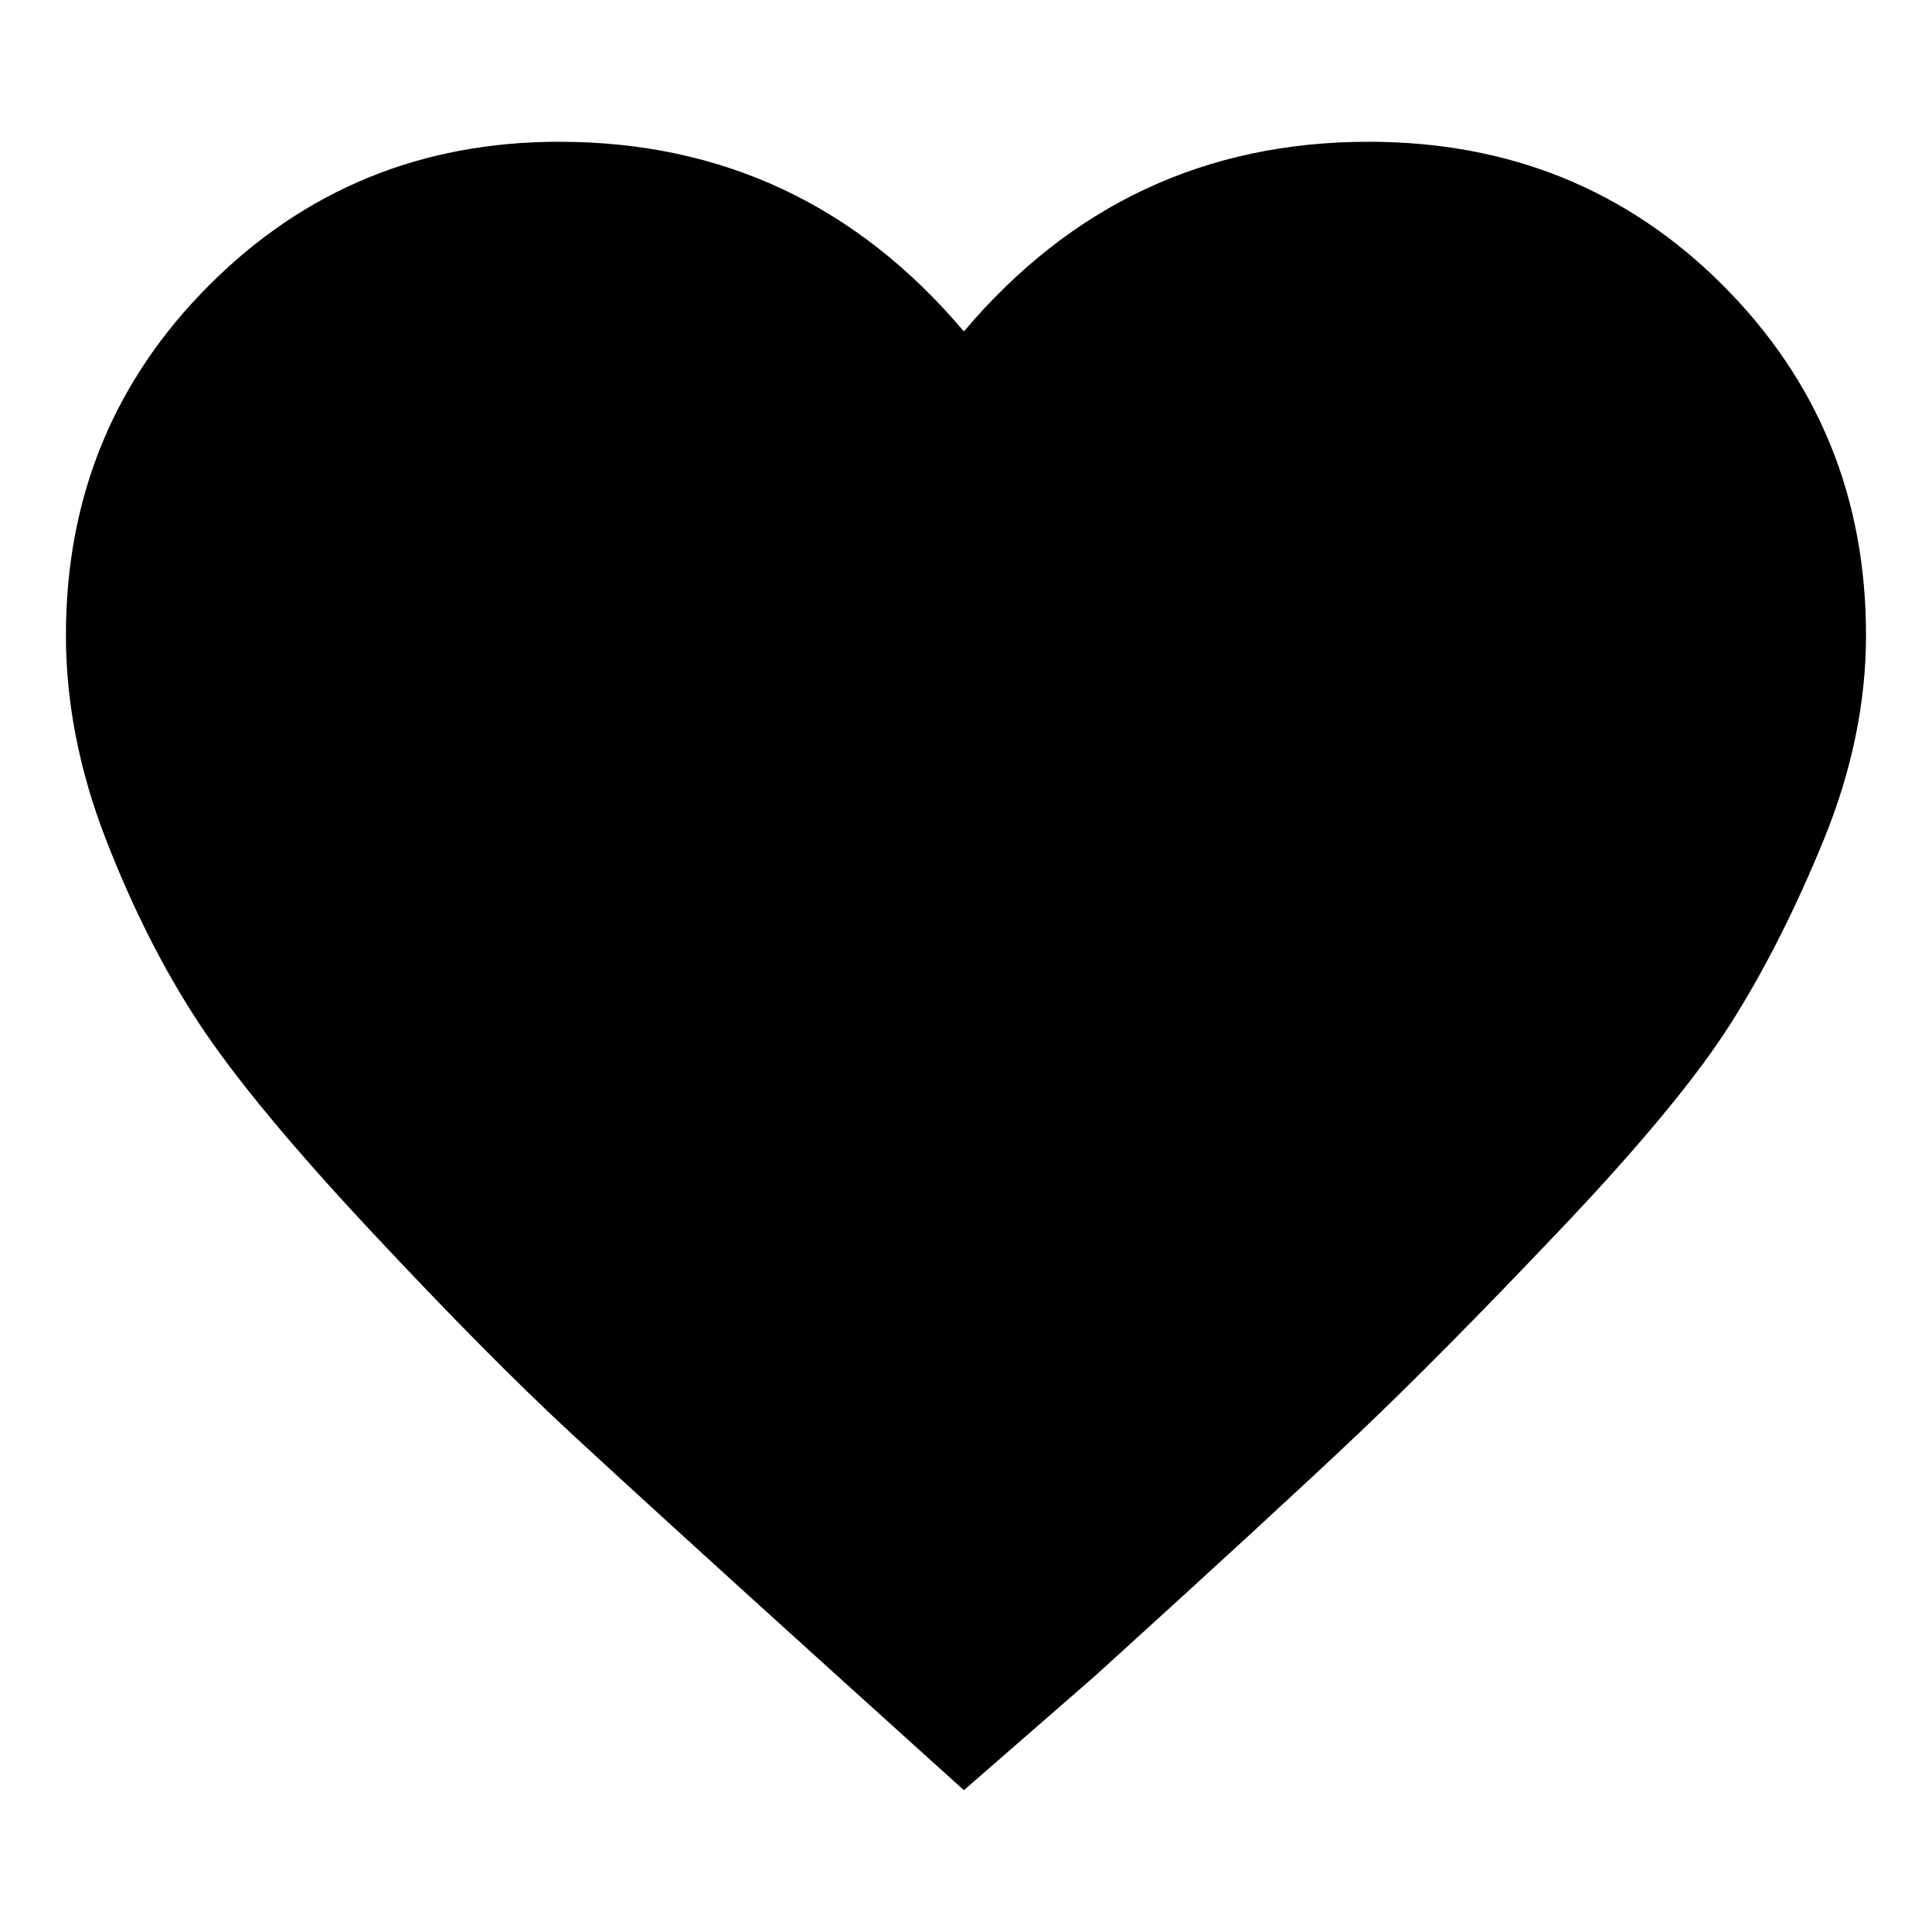 <!-- Generated by IcoMoon.io -->
<svg version="1.1" xmlns="http://www.w3.org/2000/svg" width="32" height="32" viewBox="0 0 32 32">
<title>favorite</title>
<path d="M15.965 29.651l-2.165-1.955q-2.933-2.653-4.329-3.945t-3.352-3.387-2.828-3.422-1.536-3.037-0.663-3.387q0-3.421 2.374-5.796t5.796-2.374q4.050 0 6.703 3.142 2.653-3.142 6.703-3.142 3.491 0 5.865 2.374t2.374 5.796q0 1.676-0.698 3.387t-1.536 3.037-2.828 3.422-3.352 3.387-4.364 4.015z"></path>
</svg>

